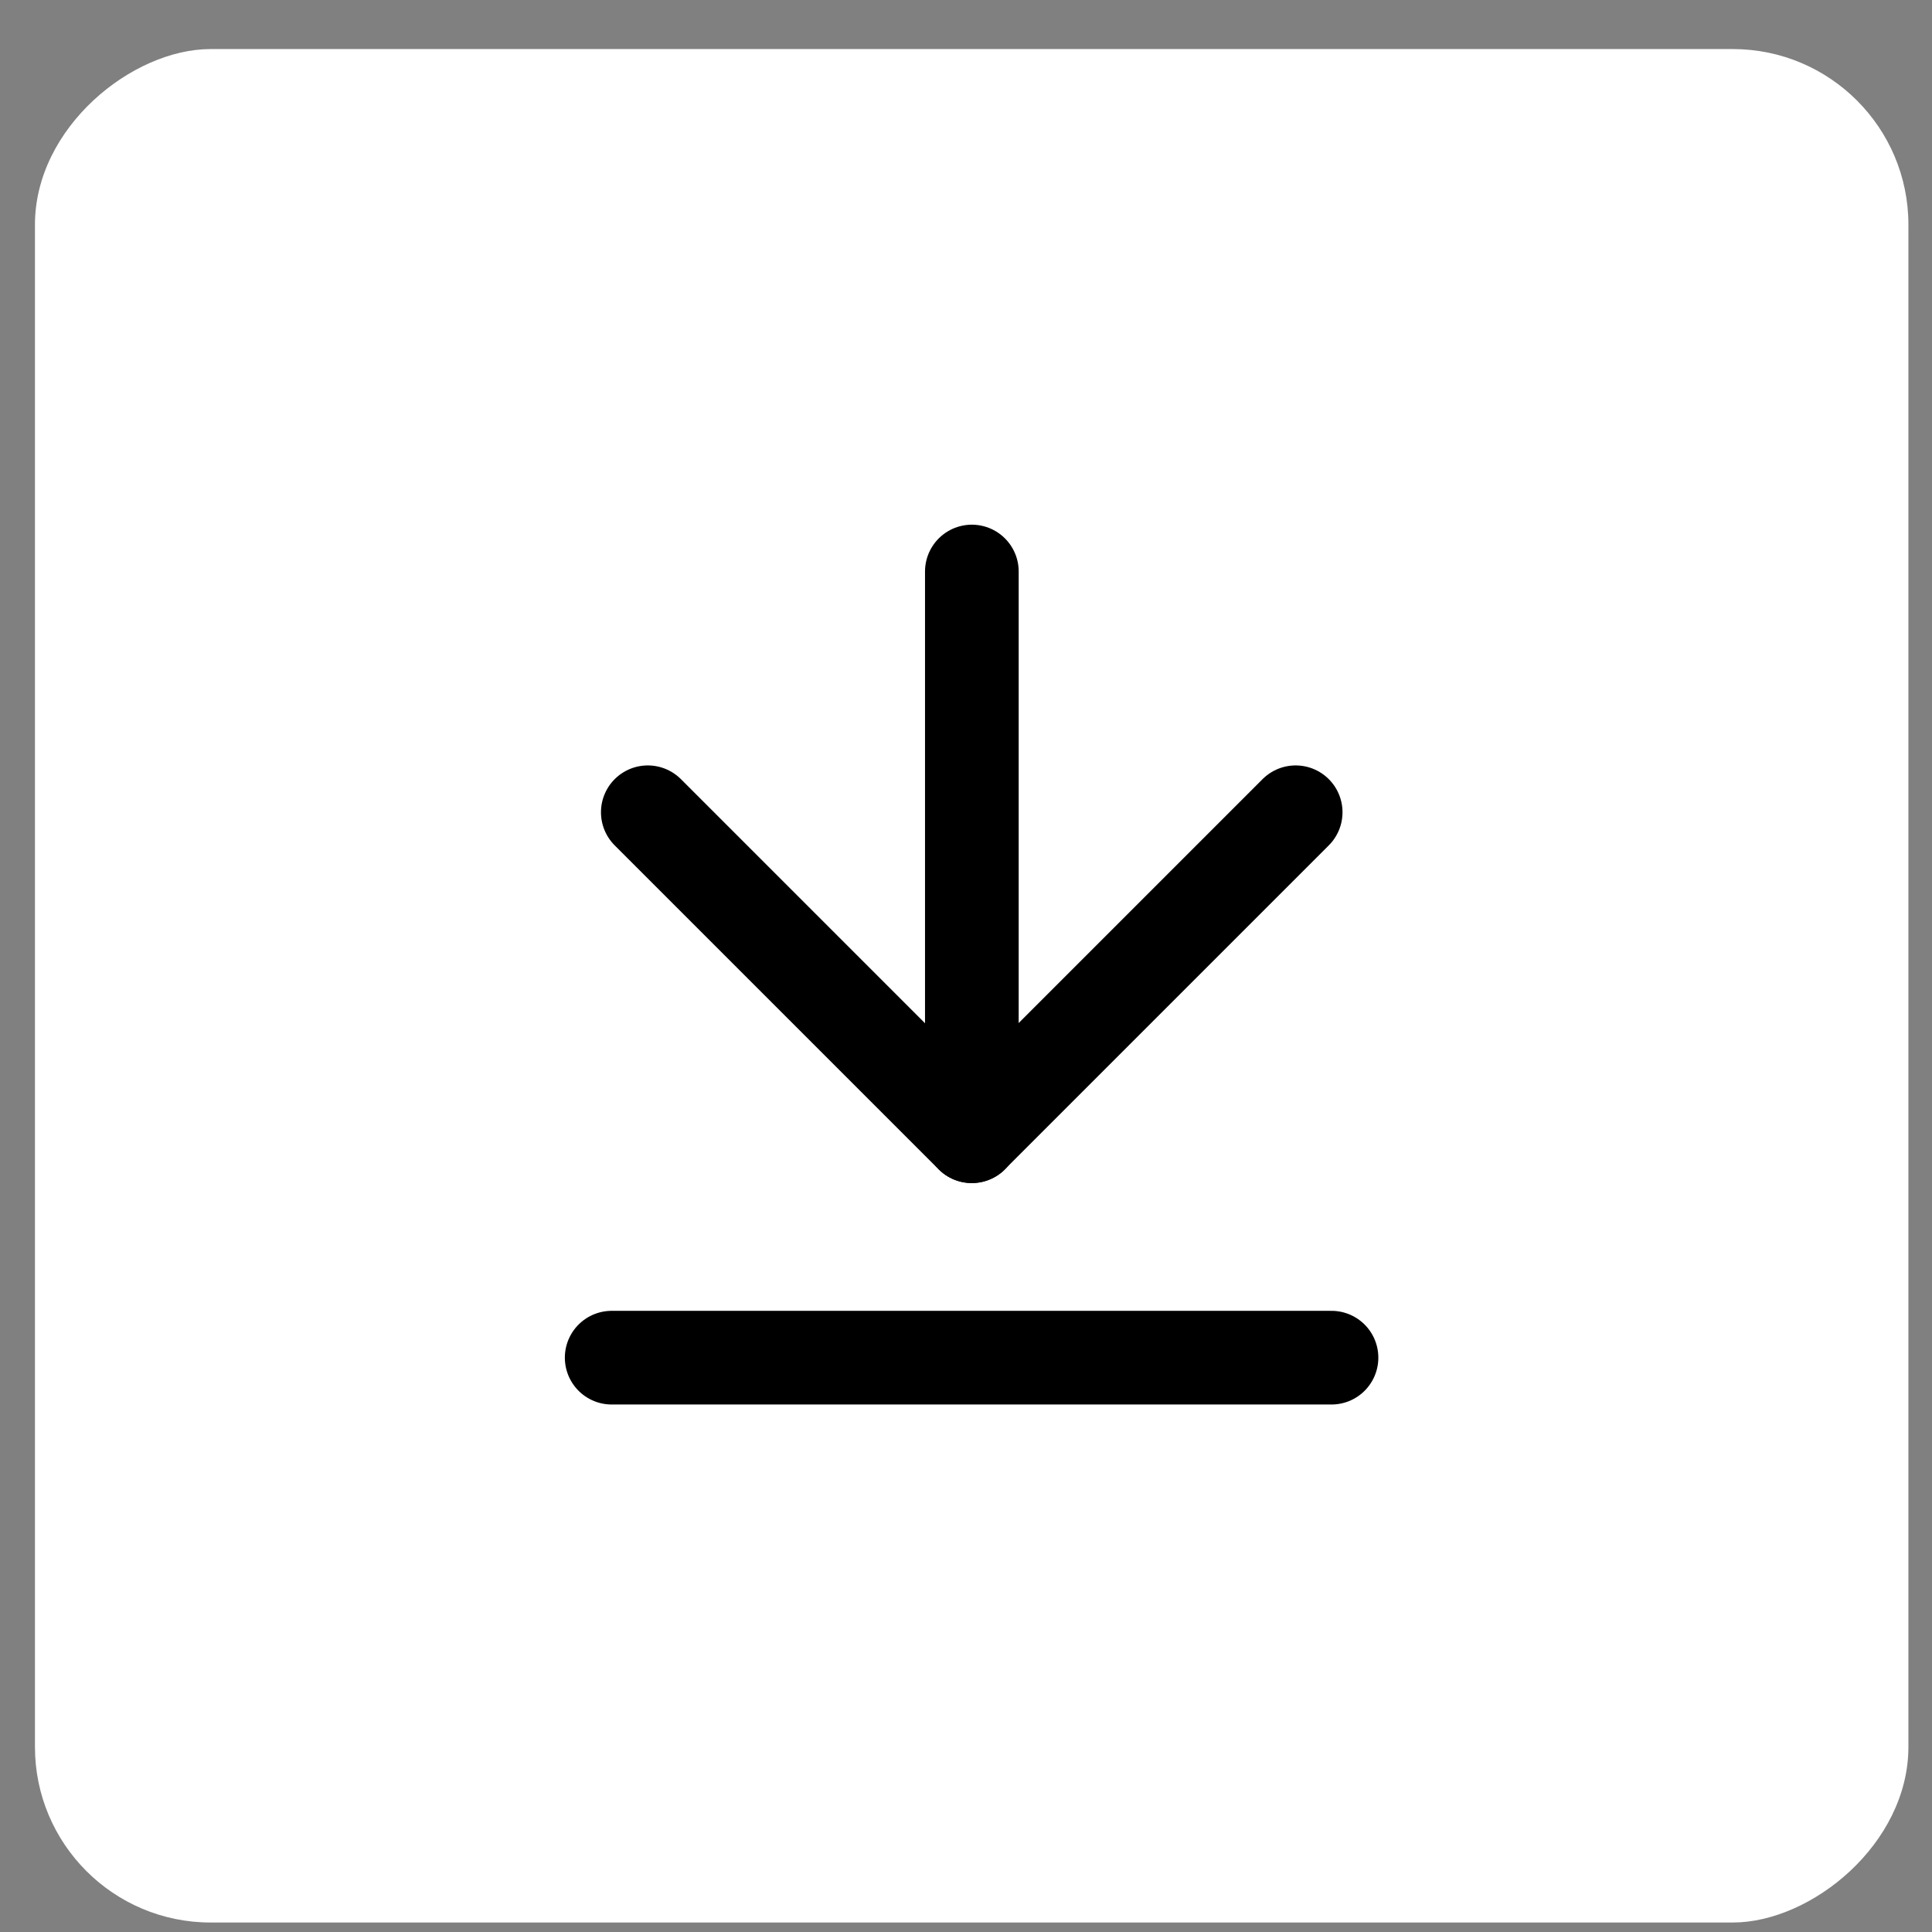 <svg width="33" height="33" viewBox="0 0 33 33" fill="none" xmlns="http://www.w3.org/2000/svg">
<rect x="0" y="0" width="33" height="33" fill="#808080" stroke="none"/>
<rect x="32.597" y="0.838" width="32" height="32" rx="3" transform="rotate(90 32.597 0.838)" fill="white"/>
<path d="M16.6 9.762L16.6 19.408" stroke="black" stroke-width="1.6" stroke-linecap="round" stroke-linejoin="round"/>
<path d="M22.131 13.874L16.598 19.407L11.065 13.874" stroke="black" stroke-width="1.6" stroke-linecap="round" stroke-linejoin="round"/>
<path d="M10.448 23.19H22.743" stroke="black" stroke-width="1.6" stroke-linecap="round" stroke-linejoin="round"/>
</svg>
